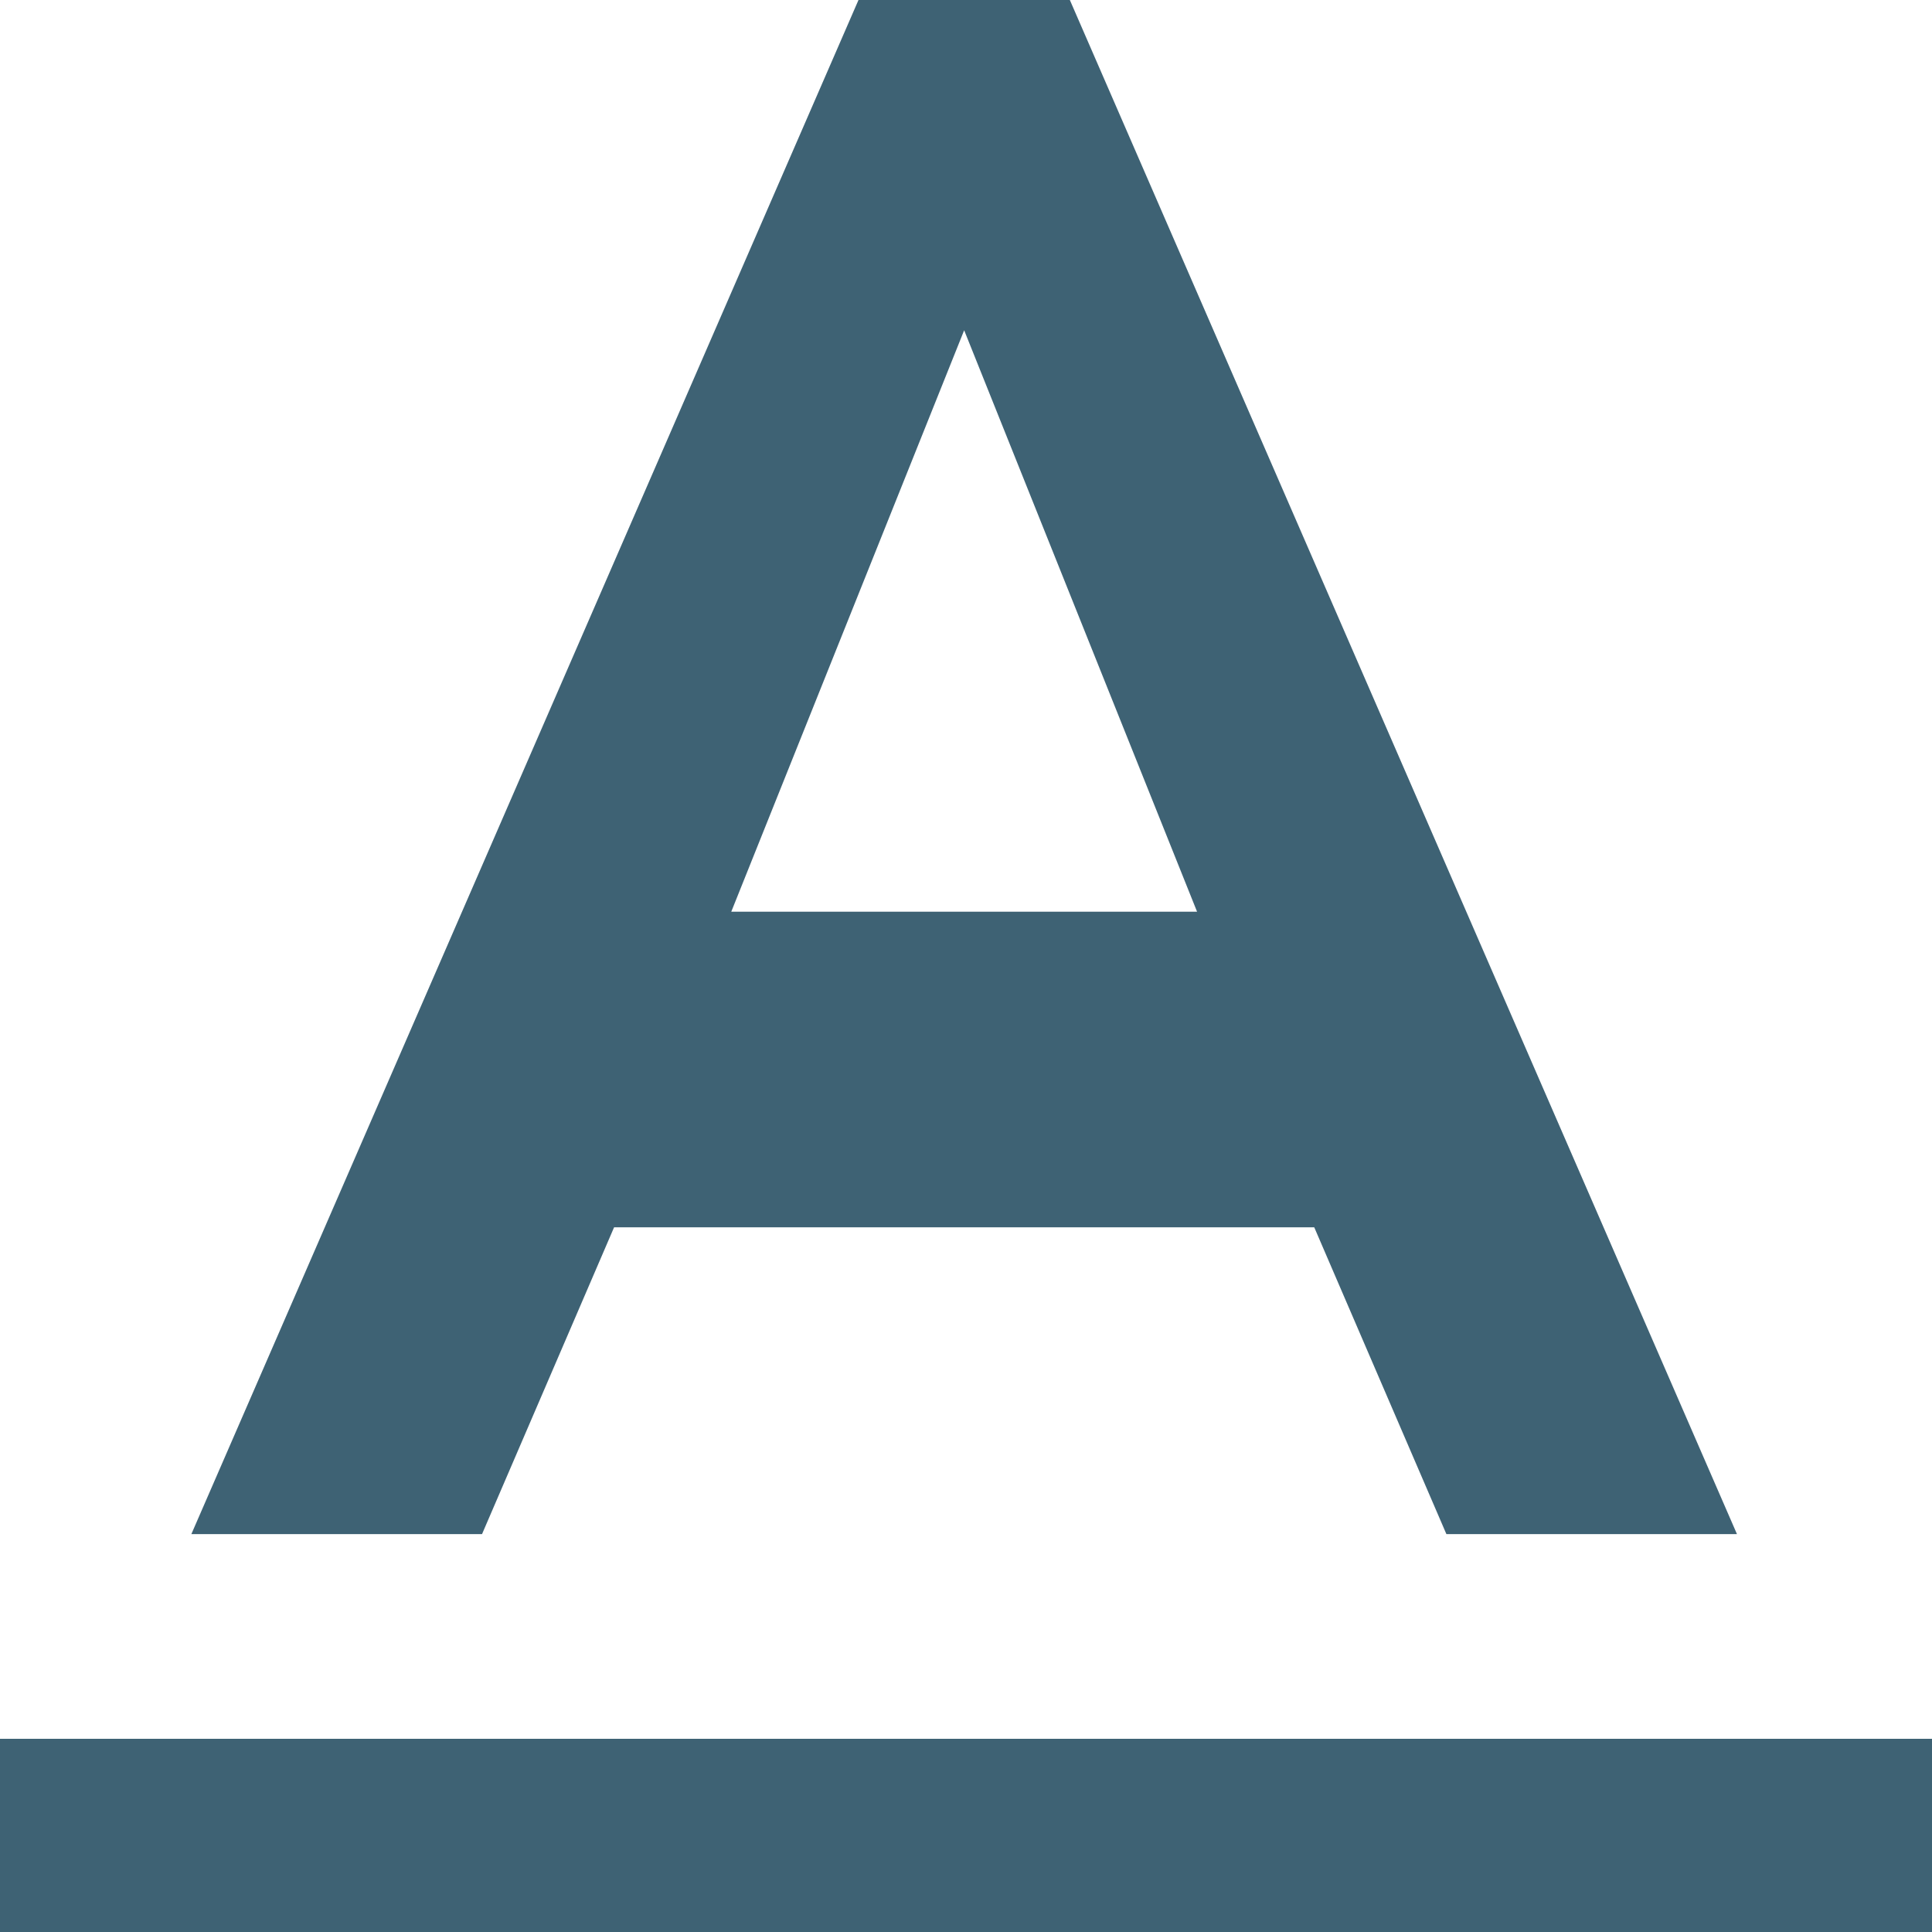 <?xml version="1.0" encoding="UTF-8" standalone="no"?>
<svg width="20px" height="20px" viewBox="0 0 20 20" version="1.1" xmlns="http://www.w3.org/2000/svg" xmlns:xlink="http://www.w3.org/1999/xlink" xmlns:sketch="http://www.bohemiancoding.com/sketch/ns">
    <!-- Generator: Sketch 3.5.1 (25234) - http://www.bohemiancoding.com/sketch -->
    <title>text_icon</title>
    <desc>Created with Sketch.</desc>
    <defs></defs>
    <g id="Page-1" stroke="none" stroke-width="1" fill="none" fill-rule="evenodd" sketch:type="MSPage">
        <g id="text_icon" sketch:type="MSArtboardGroup" fill="#3E6274">
            <path d="M9.981,3.419 L7.57,9.438 L12.392,9.438 L9.981,3.419 Z M6.357,12.705 L4.99,15.881 L1.981,15.881 L8.887,0 L11.075,0 L17.981,15.881 L14.973,15.881 L13.605,12.705 L6.357,12.705 Z M-0.019,18 L20,18 L20,20 L-0.019,20 L-0.019,18 Z" id="Page-1" sketch:type="MSShapeGroup"></path>
        </g>
    </g>
</svg>